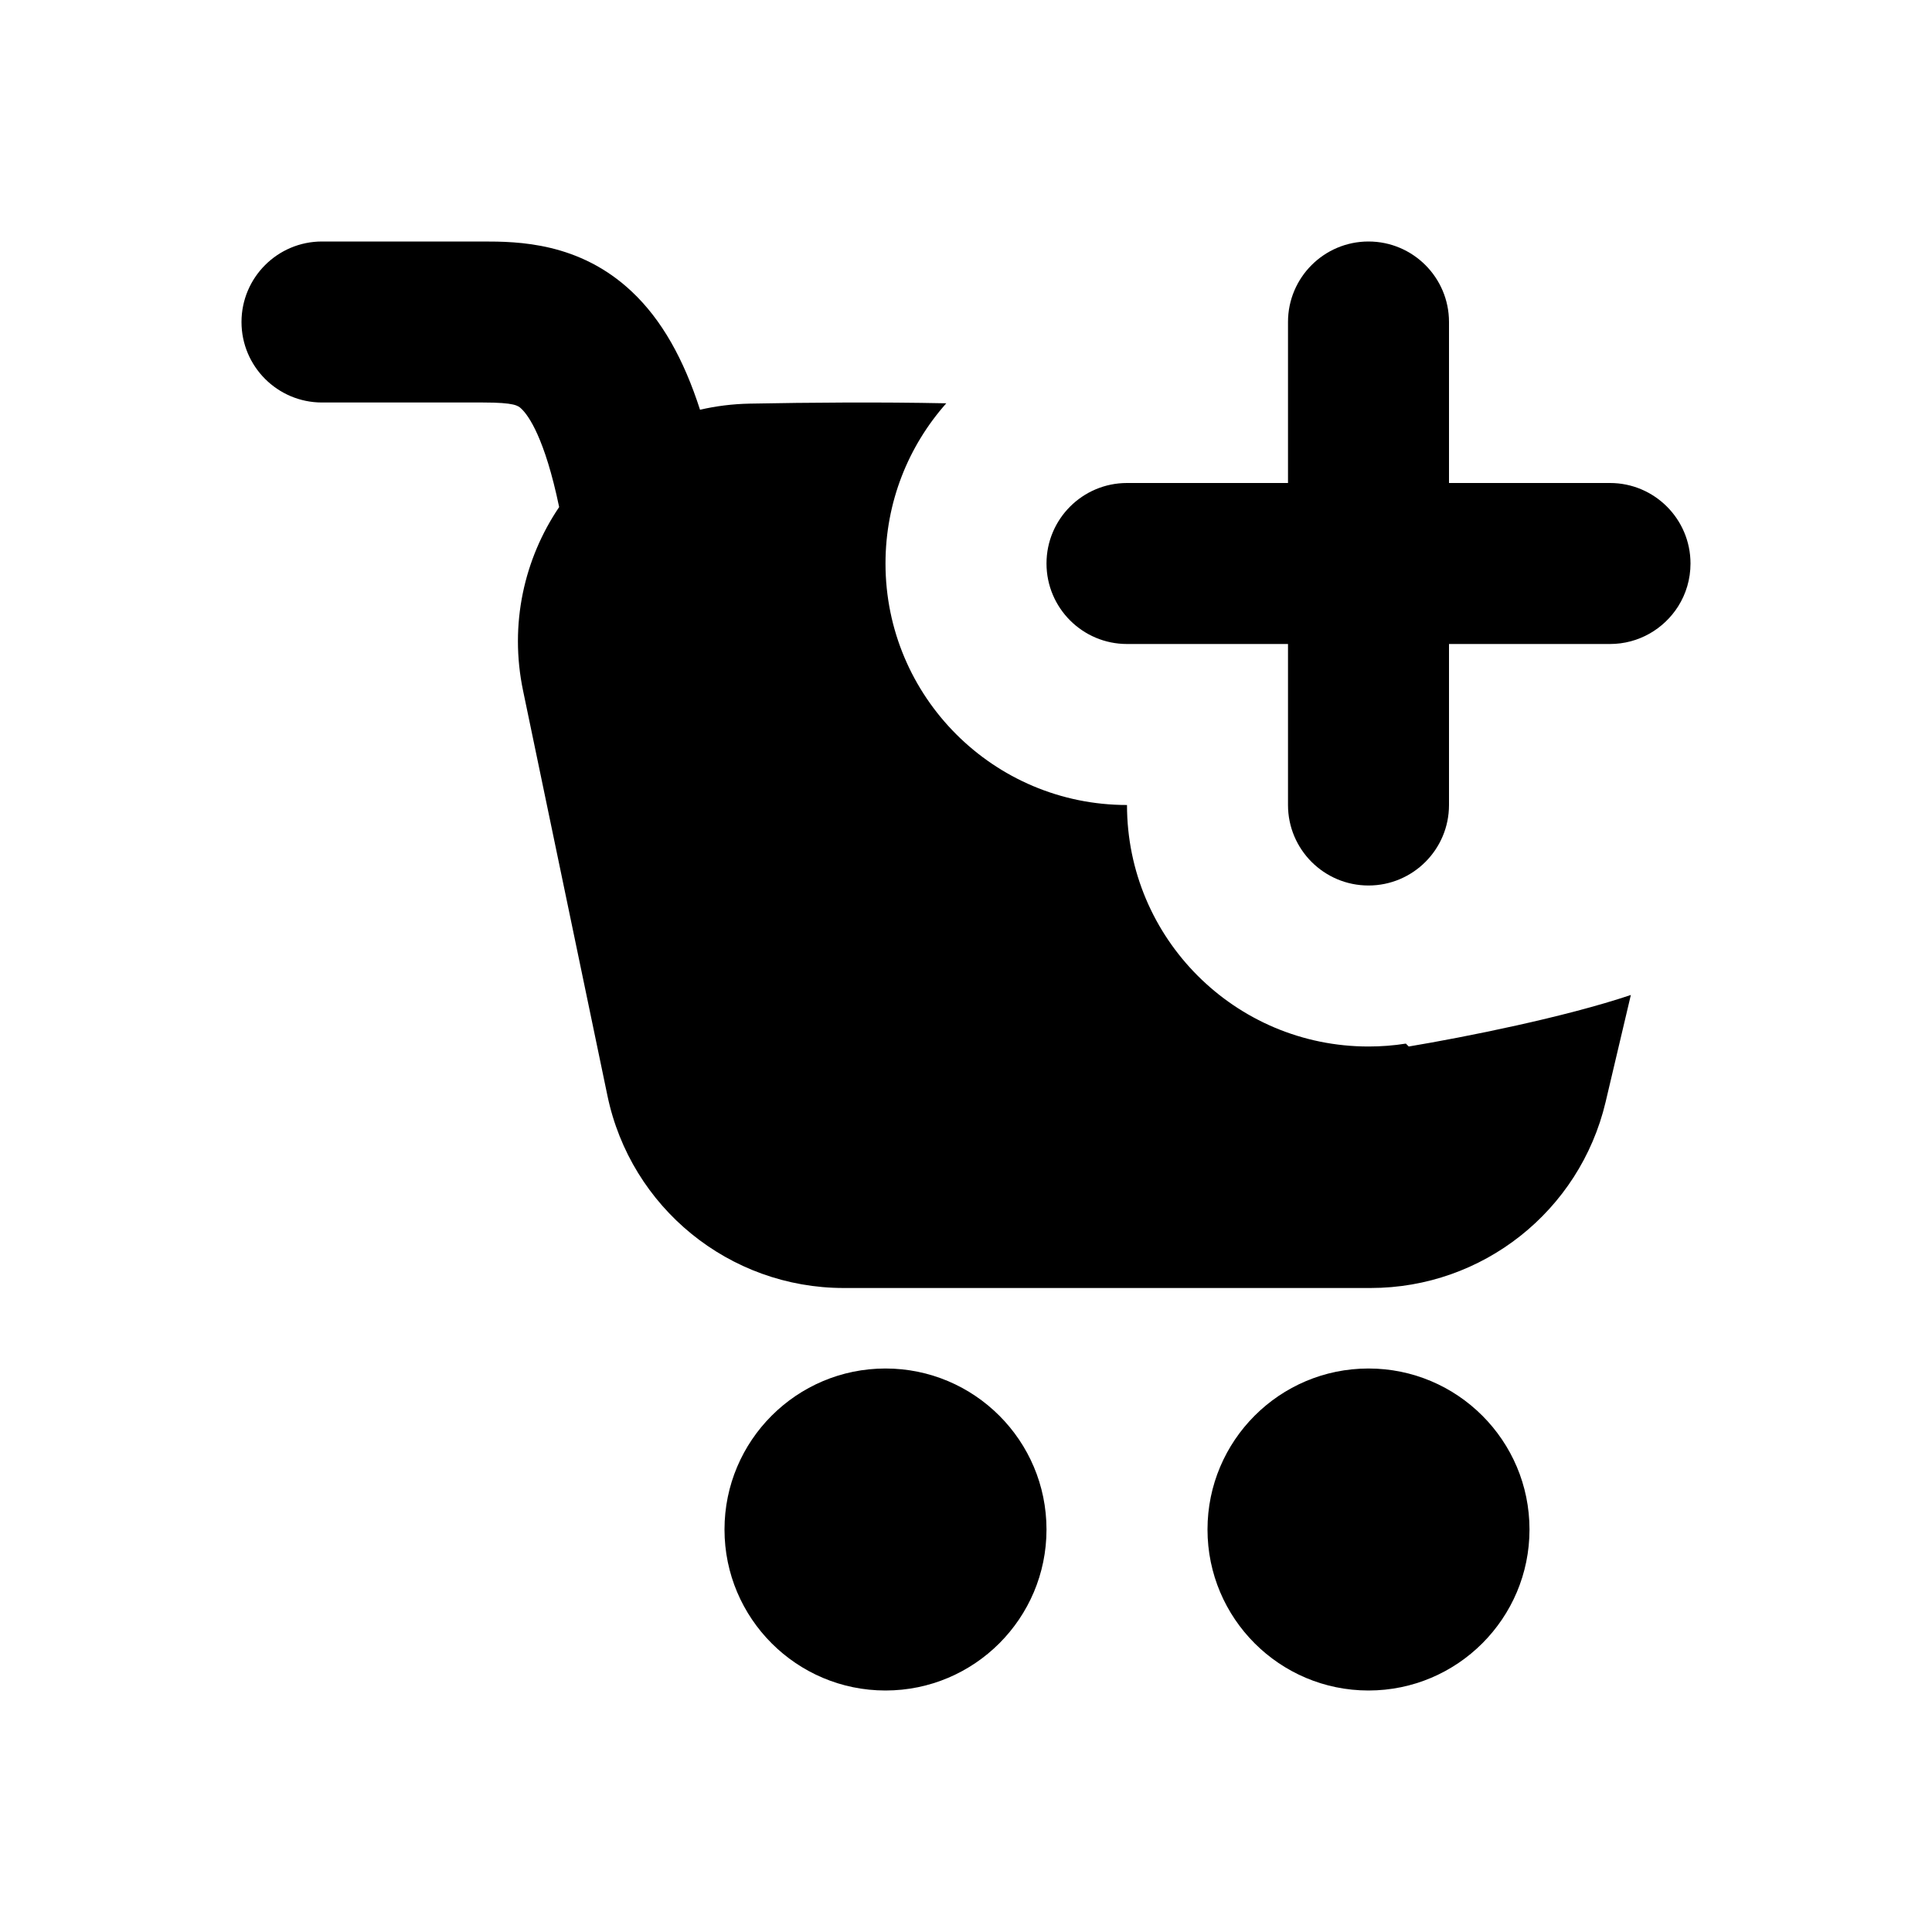 <svg width="24" height="24" viewBox="0 0 24 24" fill="none" xmlns="http://www.w3.org/2000/svg">
<path d="M11.755 5.01C10.915 4.993 10.06 5 9.315 5.014C9.101 5.018 8.894 5.044 8.696 5.09C8.494 4.464 8.223 3.974 7.847 3.621C7.195 3.008 6.432 3 6 3H4C3.448 3 3 3.448 3 4C3 4.552 3.448 5 4 5H6C6.394 5 6.437 5.04 6.476 5.077L6.478 5.079C6.563 5.159 6.767 5.438 6.946 6.299C6.512 6.94 6.325 7.754 6.498 8.581L7.546 13.612C7.836 15.003 9.061 16 10.482 16H17.026C18.417 16 19.624 15.044 19.945 13.691L20.259 12.36C19.442 12.635 18.201 12.883 17.5 13L17.464 12.964C17.313 12.988 17.158 13 17 13C15.343 13 14 11.657 14 10C12.343 10 11 8.657 11 7C11 6.236 11.285 5.54 11.755 5.01Z" fill="black"/>
<path d="M20.847 7.532C20.669 7.813 20.357 8 20 8H18V10C18 10.552 17.552 11 17 11C16.448 11 16 10.552 16 10V8H14C13.448 8 13 7.552 13 7C13 6.448 13.448 6 14 6H16V4C16 3.448 16.448 3 17 3C17.552 3 18 3.448 18 4V6H20C20.552 6 21 6.448 21 7C21 7.196 20.944 7.378 20.847 7.532Z" fill="black"/>
<path d="M11 17C9.896 17 9 17.896 9 19C9 20.104 9.896 21 11 21C12.104 21 13 20.104 13 19C13 17.896 12.104 17 11 17Z" fill="black"/>
<path d="M15 19C15 17.896 15.896 17 17 17C18.104 17 19 17.896 19 19C19 20.104 18.104 21 17 21C15.896 21 15 20.104 15 19Z" fill="black"/>
</svg>
